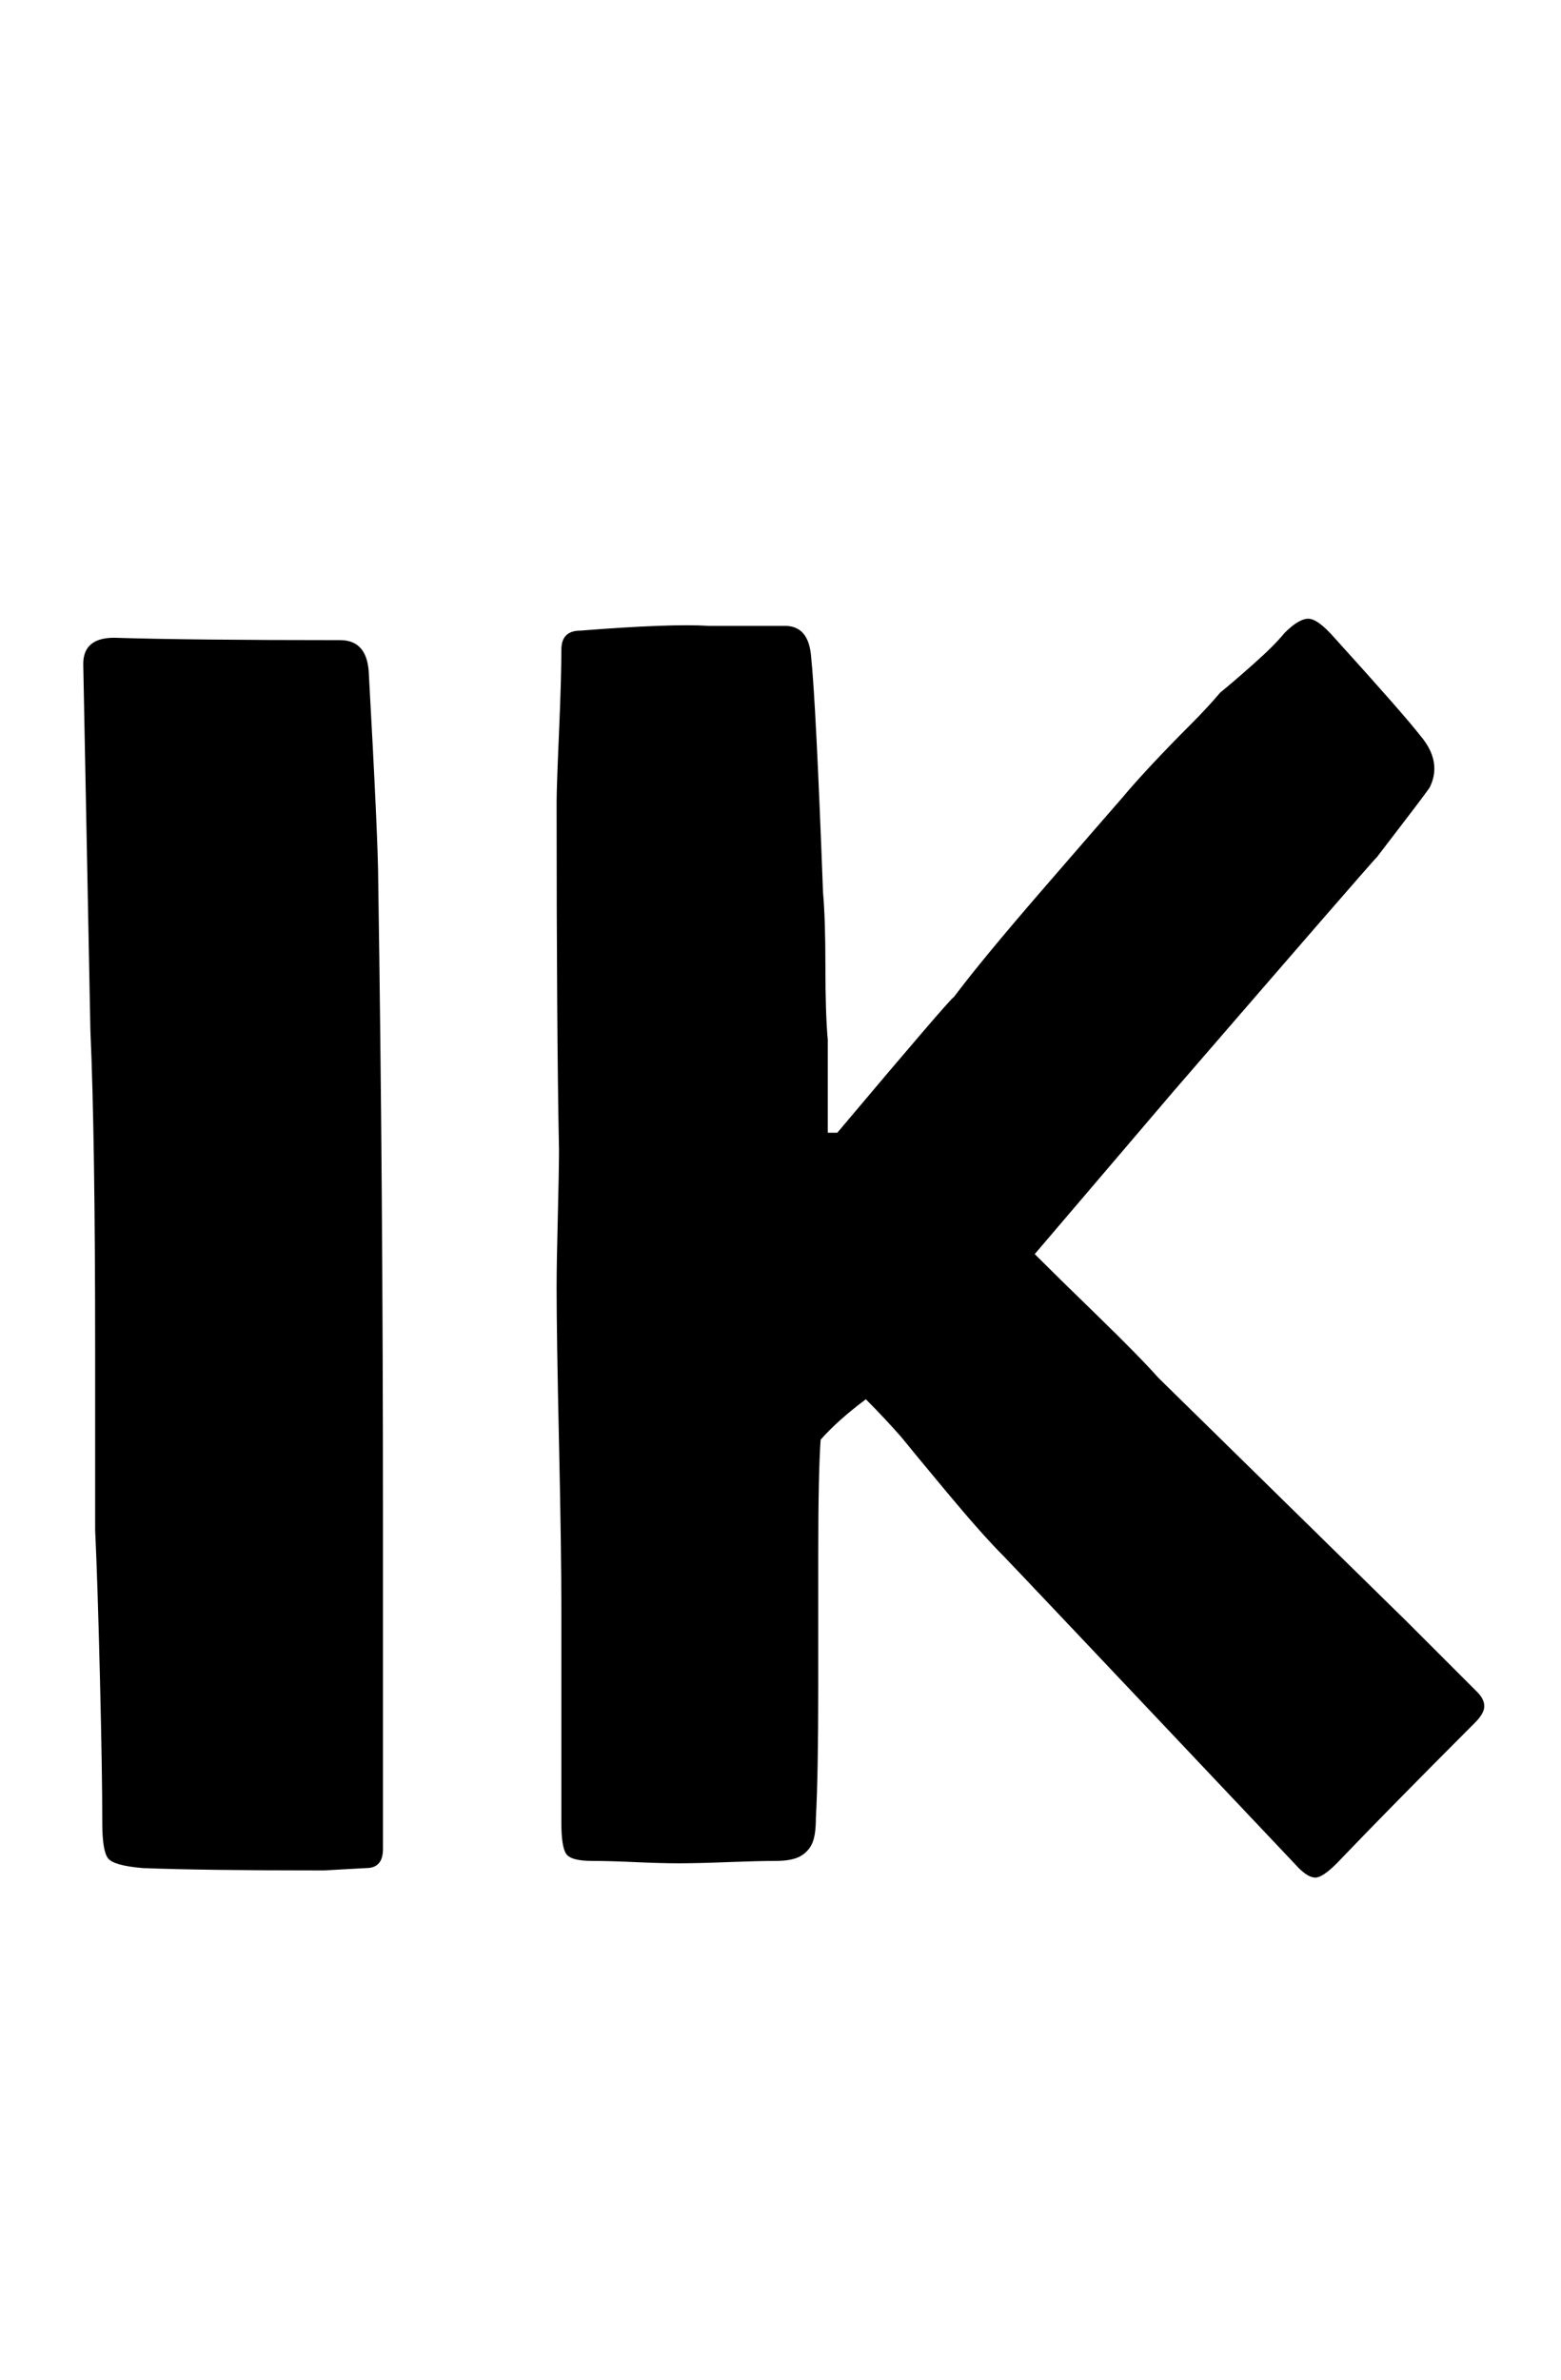 <svg xmlns="http://www.w3.org/2000/svg" width="21" height="32"><path d="M17.696 25.248q-.096 0-.224-.128-3.872-4.096-3.968-4.192-.288-.288-.768-.864t-.608-.736q-.224-.256-.48-.512-.384.288-.608.544-.032.448-.032 1.536v1.76q0 1.216-.032 1.792 0 .224-.048.336t-.16.176-.336.064-.64.016-.656.016-.592-.016-.576-.016q-.288 0-.352-.096t-.064-.416v-2.848q0-.832-.032-2.272t-.032-2.08q0-.32.016-.944t.016-.912q-.032-1.568-.032-4.672 0-.192.032-.928t.032-1.12q0-.256.256-.256 1.216-.096 1.728-.064h1.024q.32 0 .352.416.064.608.16 3.168.032.352.032.992t.032.992v1.248h.128q1.536-1.824 1.568-1.824.384-.512 1.216-1.472t1.056-1.216q.16-.192.4-.448T16 9.76t.416-.448q.16-.128.448-.384t.416-.416q.192-.192.32-.192t.352.256q.928 1.024 1.152 1.312.192.224.192.448 0 .128-.064.256-.064.096-.704.928-.096.096-2.752 3.168l-1.856 2.176q.288.288.848.832t.816.832l3.328 3.264.96.96q.096.096.096.192t-.128.224q-1.152 1.152-1.856 1.888-.192.192-.288.192zm-13.344-.096q-1.632 0-2.432-.032-.384-.032-.464-.128t-.08-.48q0-.672-.032-1.968t-.064-1.968v-2.4q0-2.88-.064-4.32L1.12 8.928q0-.352.416-.352 1.024.032 3.04.032.352 0 .384.416.128 2.304.128 2.816.064 4.16.064 8.608v4.416q0 .256-.224.256z"/></svg>
